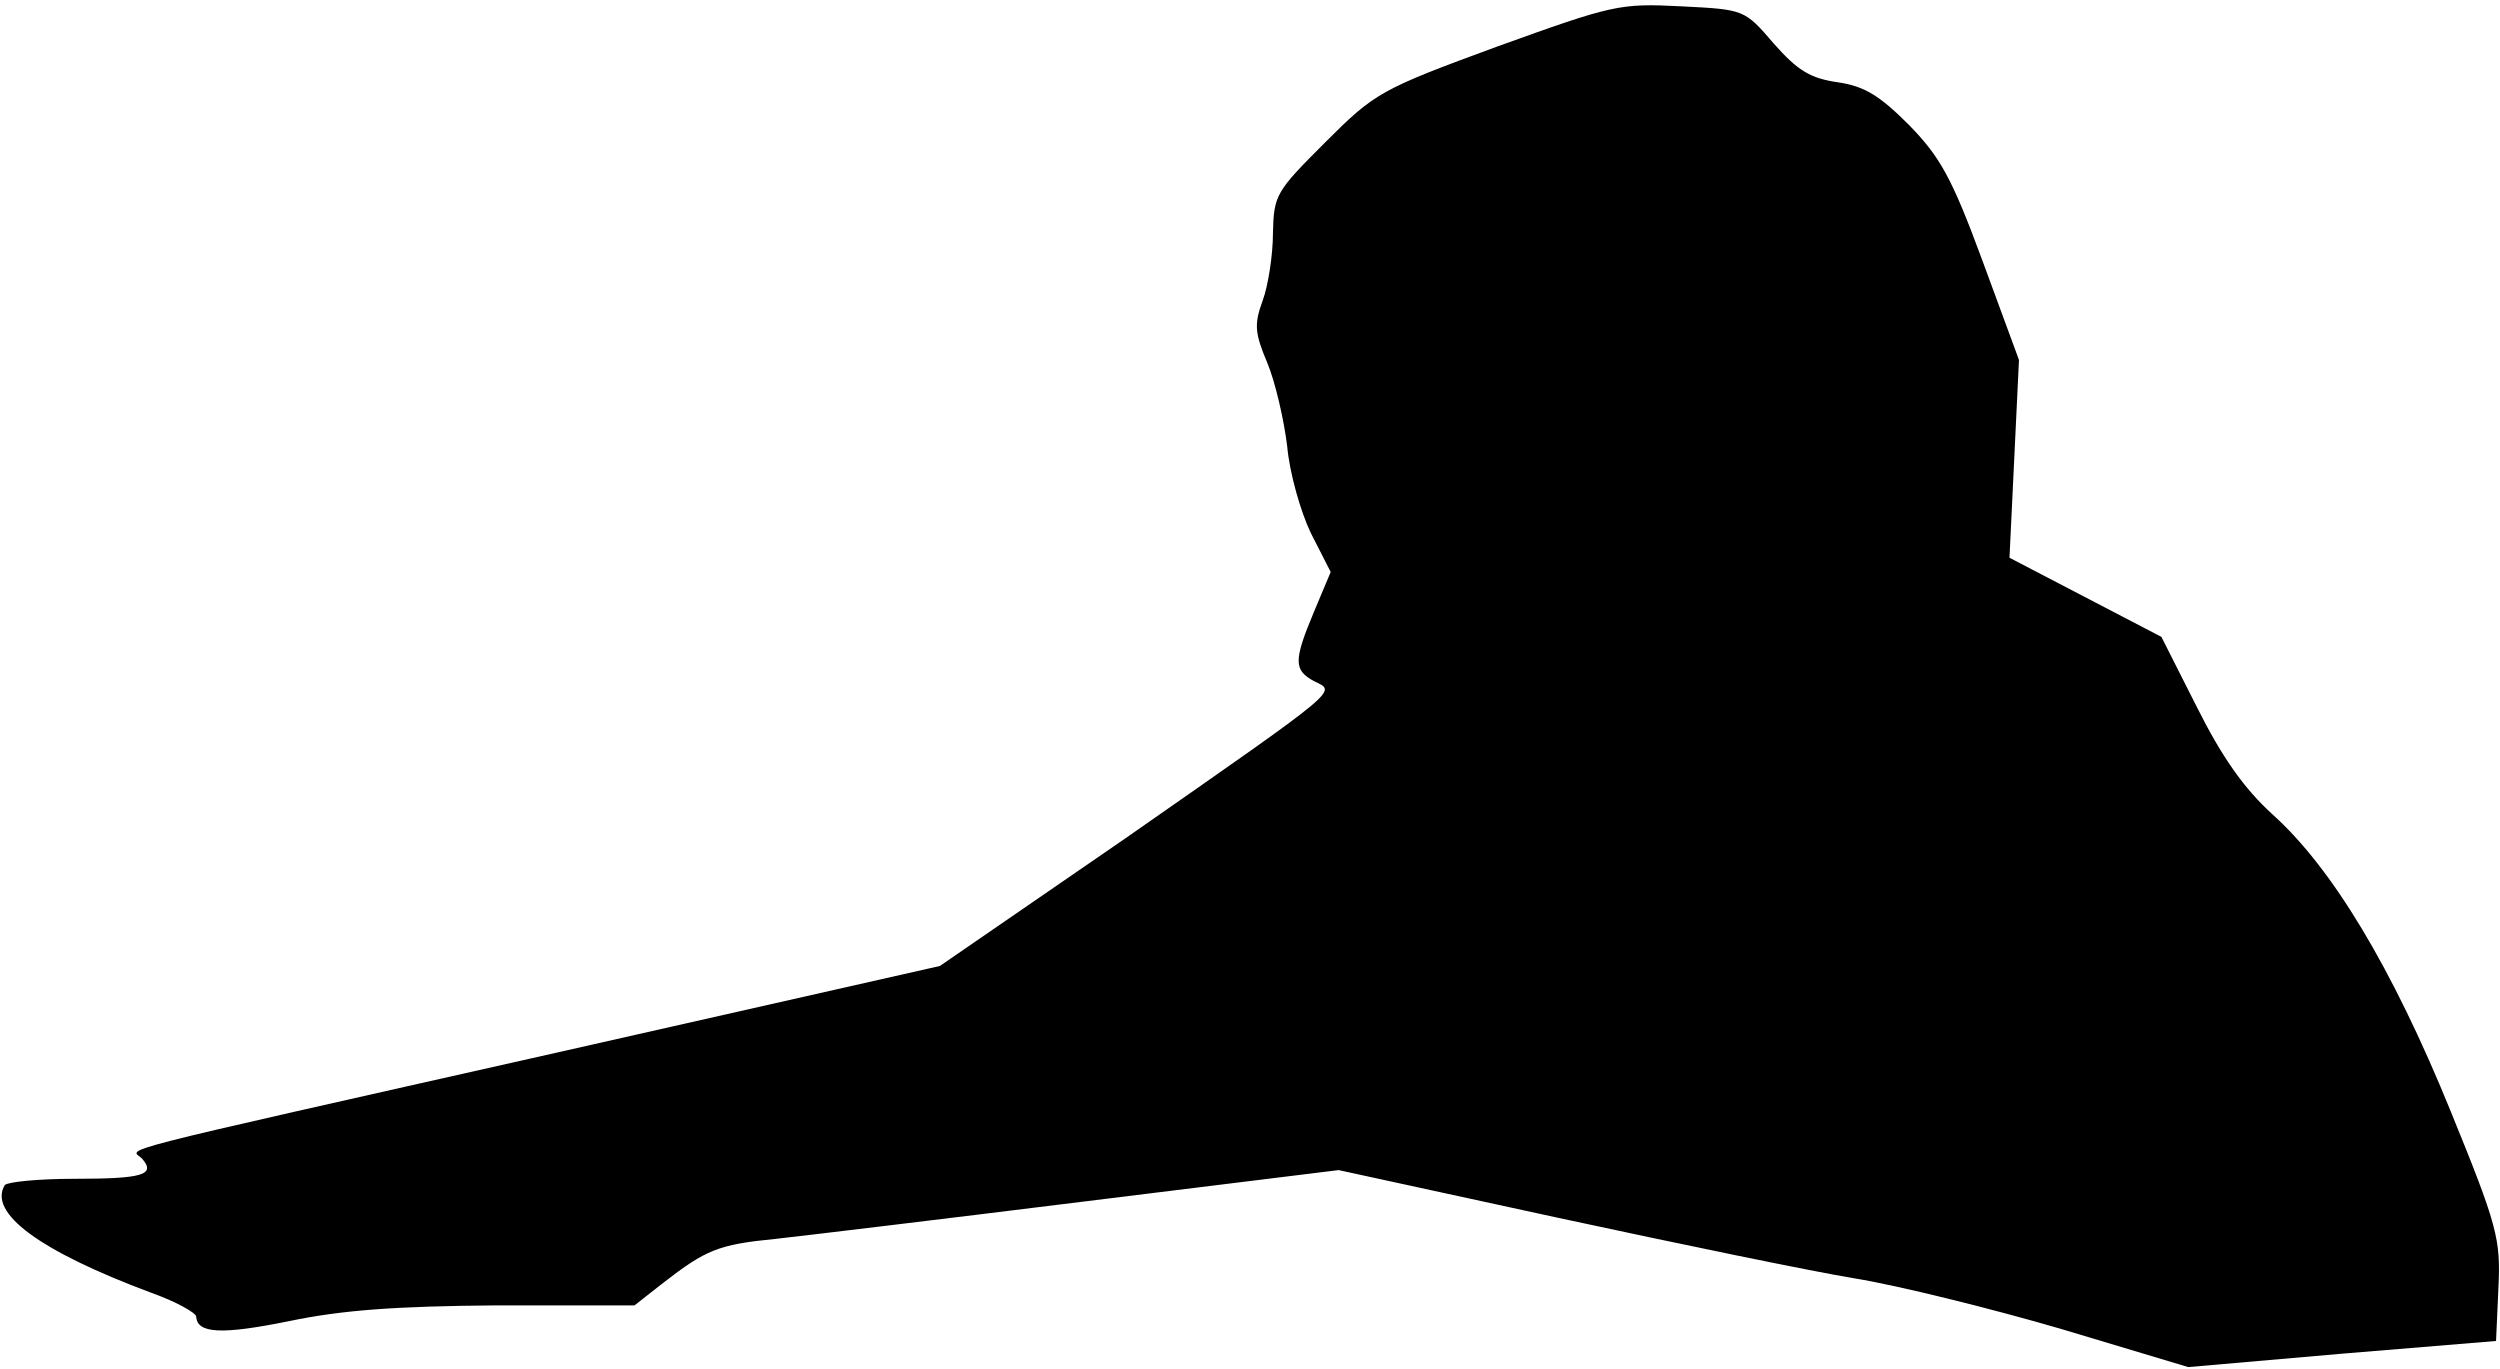 <?xml version="1.0" standalone="no"?>
<!DOCTYPE svg PUBLIC "-//W3C//DTD SVG 20010904//EN"
 "http://www.w3.org/TR/2001/REC-SVG-20010904/DTD/svg10.dtd">
<svg version="1.0" xmlns="http://www.w3.org/2000/svg"
 width="316pt" height="173pt" viewBox="0 0 316 173"
 preserveAspectRatio="xMidYMid meet">
<g transform="translate(0,173) scale(0.1,-0.1)"
fill="#000000" stroke="none">
<path fill="#000000" stroke="none" d="M1892 1671 c-147 -54 -154 -58 -217
-121 -62 -62 -65 -66 -66 -115 0 -27 -6 -66 -13 -85 -11 -30 -10 -41 6 -79 10
-24 21 -72 25 -105 3 -34 17 -83 30 -110 l25 -49 -21 -50 c-26 -62 -26 -74 0
-88 28 -14 39 -5 -239 -199 l-234 -161 -482 -109 c-595 -134 -539 -120 -526
-135 17 -20 0 -25 -86 -25 -46 0 -85 -4 -88 -8 -21 -35 43 -83 185 -136 31
-11 56 -25 57 -30 1 -22 33 -23 117 -6 67 14 134 19 264 20 l173 0 37 29 c53
41 69 48 141 55 36 4 211 25 388 47 l324 40 276 -60 c153 -33 322 -68 377 -77
55 -9 172 -38 261 -64 l160 -48 195 17 194 16 3 67 c3 62 -1 78 -61 225 -73
179 -149 306 -225 374 -35 32 -63 71 -95 135 l-45 89 -96 50 -96 50 6 125 6
125 -46 125 c-39 106 -54 132 -93 172 -37 37 -56 49 -90 54 -35 5 -51 15 -81
49 -37 43 -37 43 -117 47 -78 4 -86 2 -233 -51z"/>
</g>
</svg>
